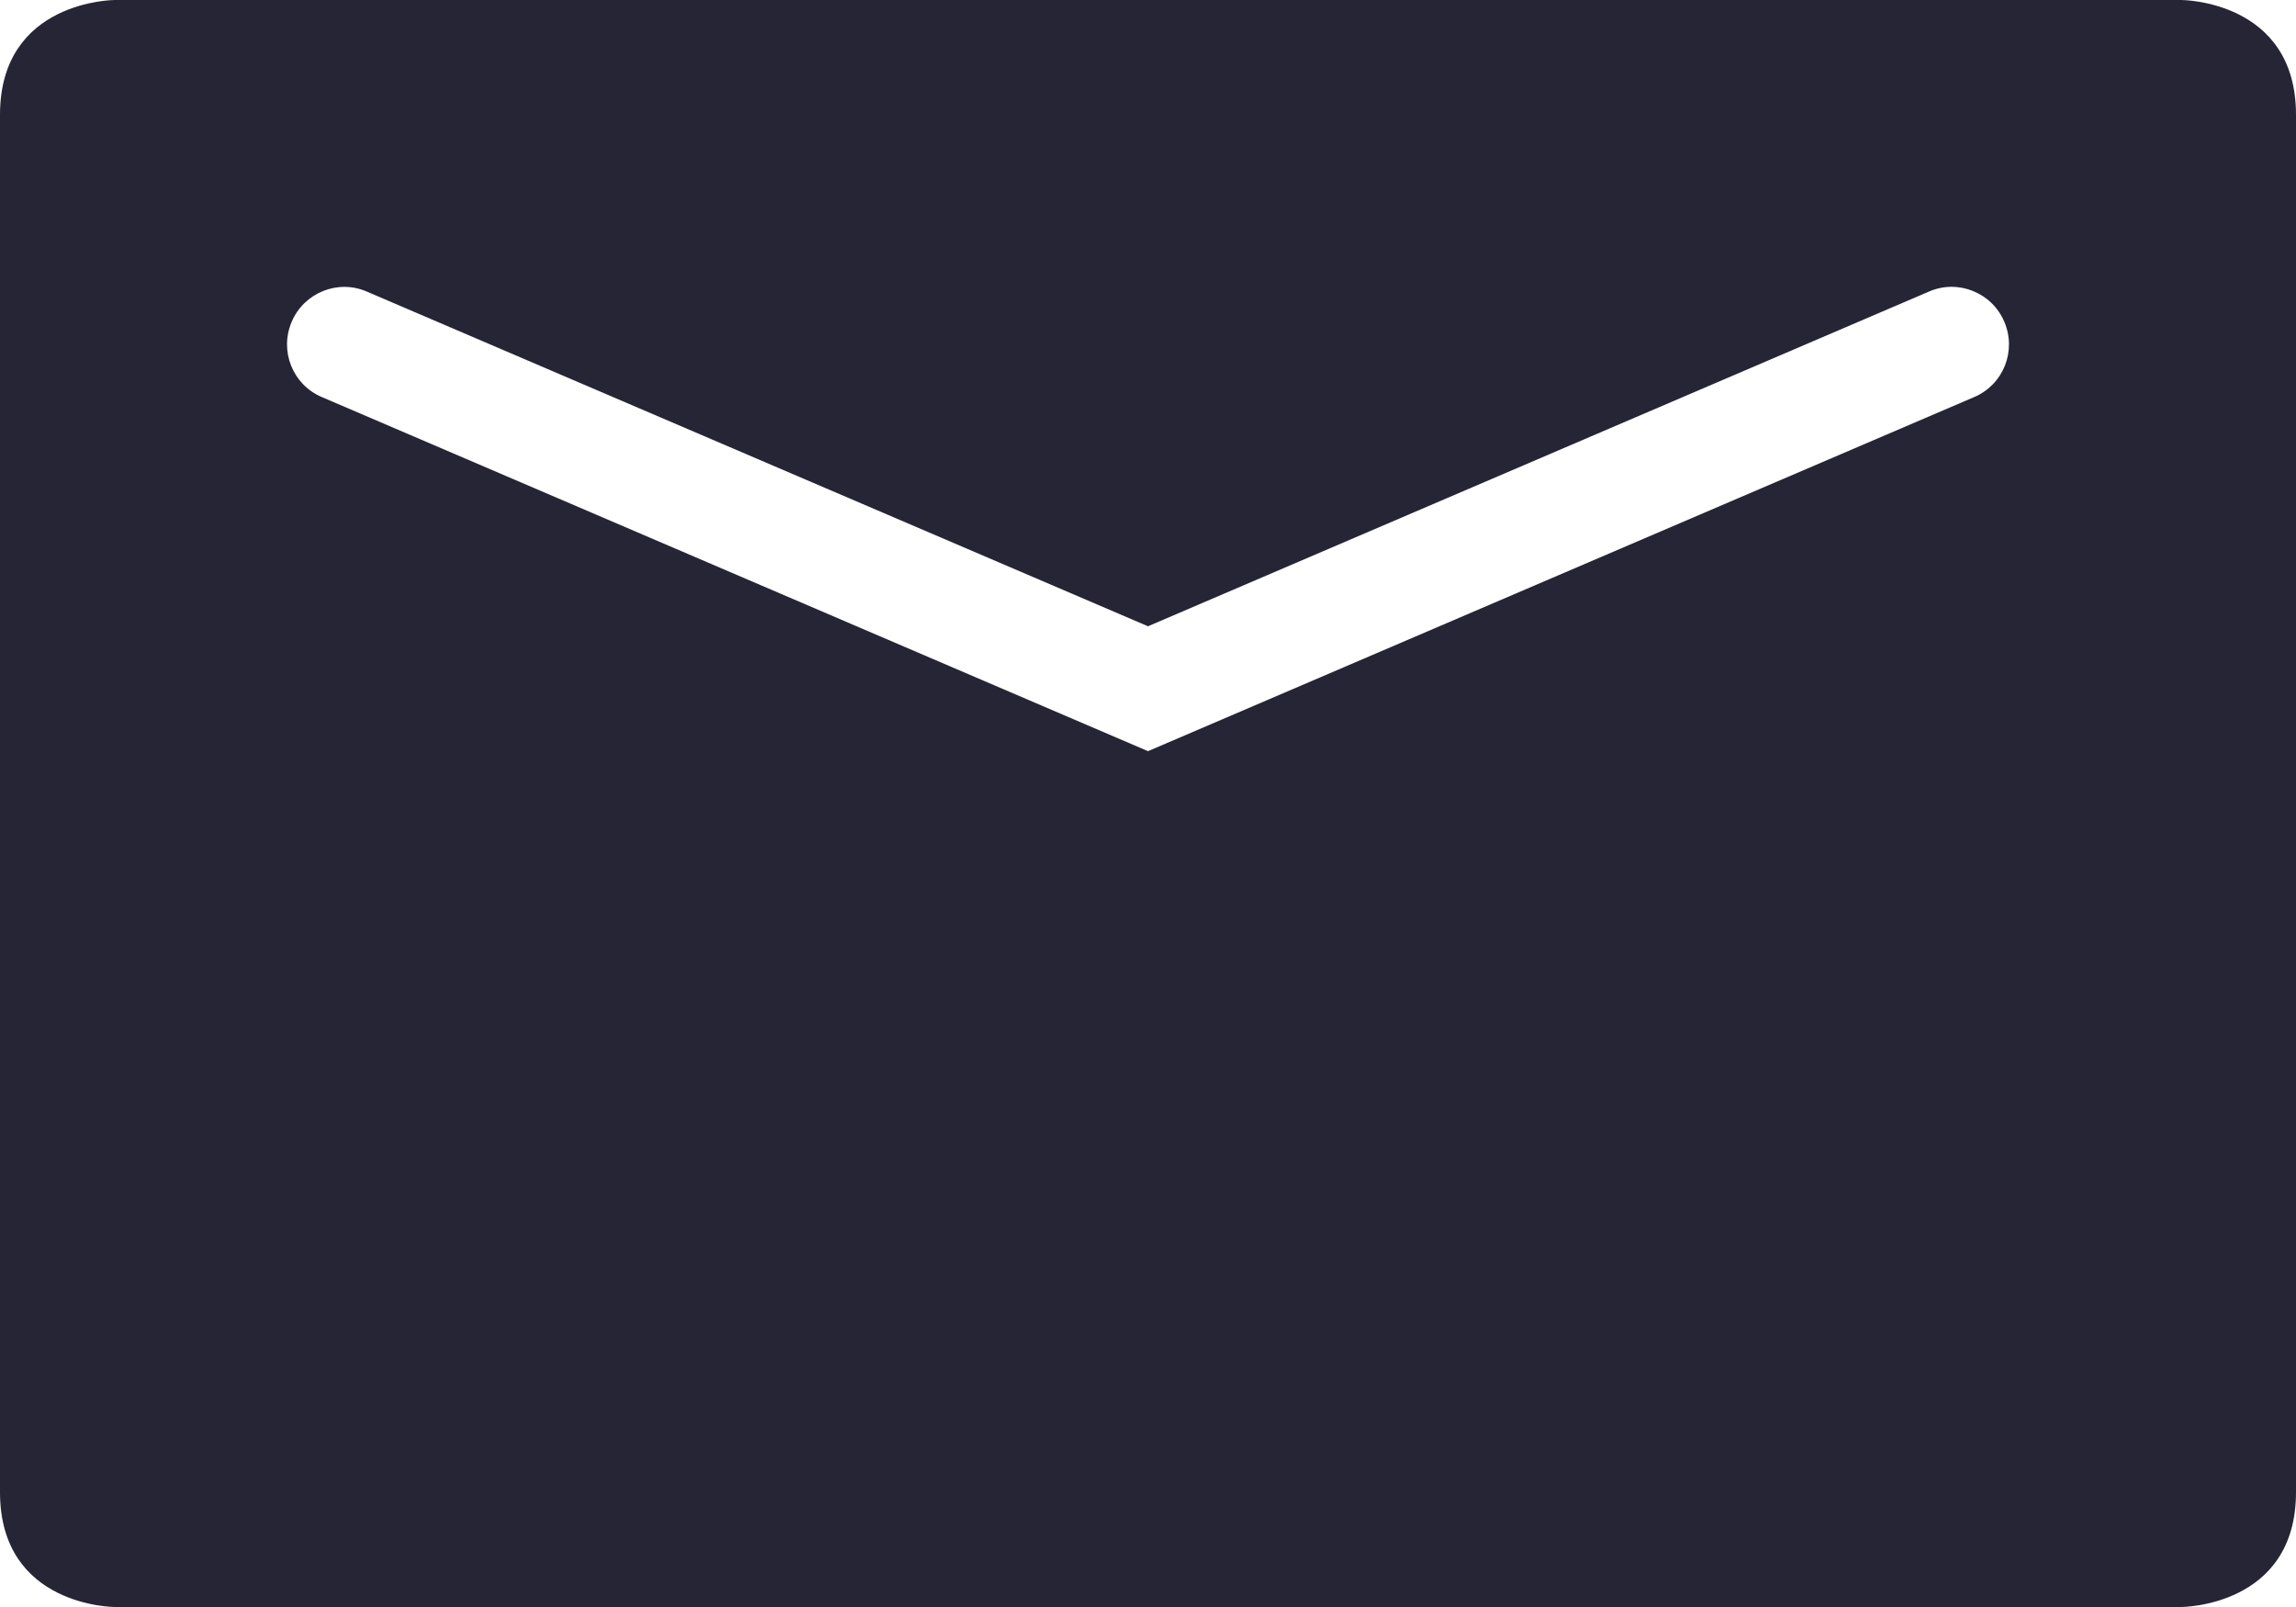 <?xml version="1.0" encoding="utf-8"?>
<!-- Generator: Adobe Illustrator 15.0.0, SVG Export Plug-In . SVG Version: 6.00 Build 0)  -->
<!DOCTYPE svg PUBLIC "-//W3C//DTD SVG 1.1//EN" "http://www.w3.org/Graphics/SVG/1.1/DTD/svg11.dtd">
<svg version="1.1" id="图层_1" xmlns="http://www.w3.org/2000/svg" xmlns:xlink="http://www.w3.org/1999/xlink" x="0px" y="0px"
	 width="20px" height="14px" viewBox="0 0 20 14" enable-background="new 0 0 20 14" xml:space="preserve">
<path fill-rule="evenodd" clip-rule="evenodd" fill="#262536" d="M0,1c0,1,0,11,0,12s1,1,1,1h18c0,0,1,0,1-1s0-11,0-12s-1-1-1-1H1
	C1,0,0,0,0,1z M17.197,3.459L10,6.544L2.803,3.459C2.549,3.351,2.432,3.057,2.541,2.803C2.649,2.549,2.945,2.43,3.197,2.541
	L10,5.456l6.803-2.916c0.252-0.11,0.548,0.008,0.656,0.263C17.568,3.057,17.451,3.351,17.197,3.459z"/>
</svg>
